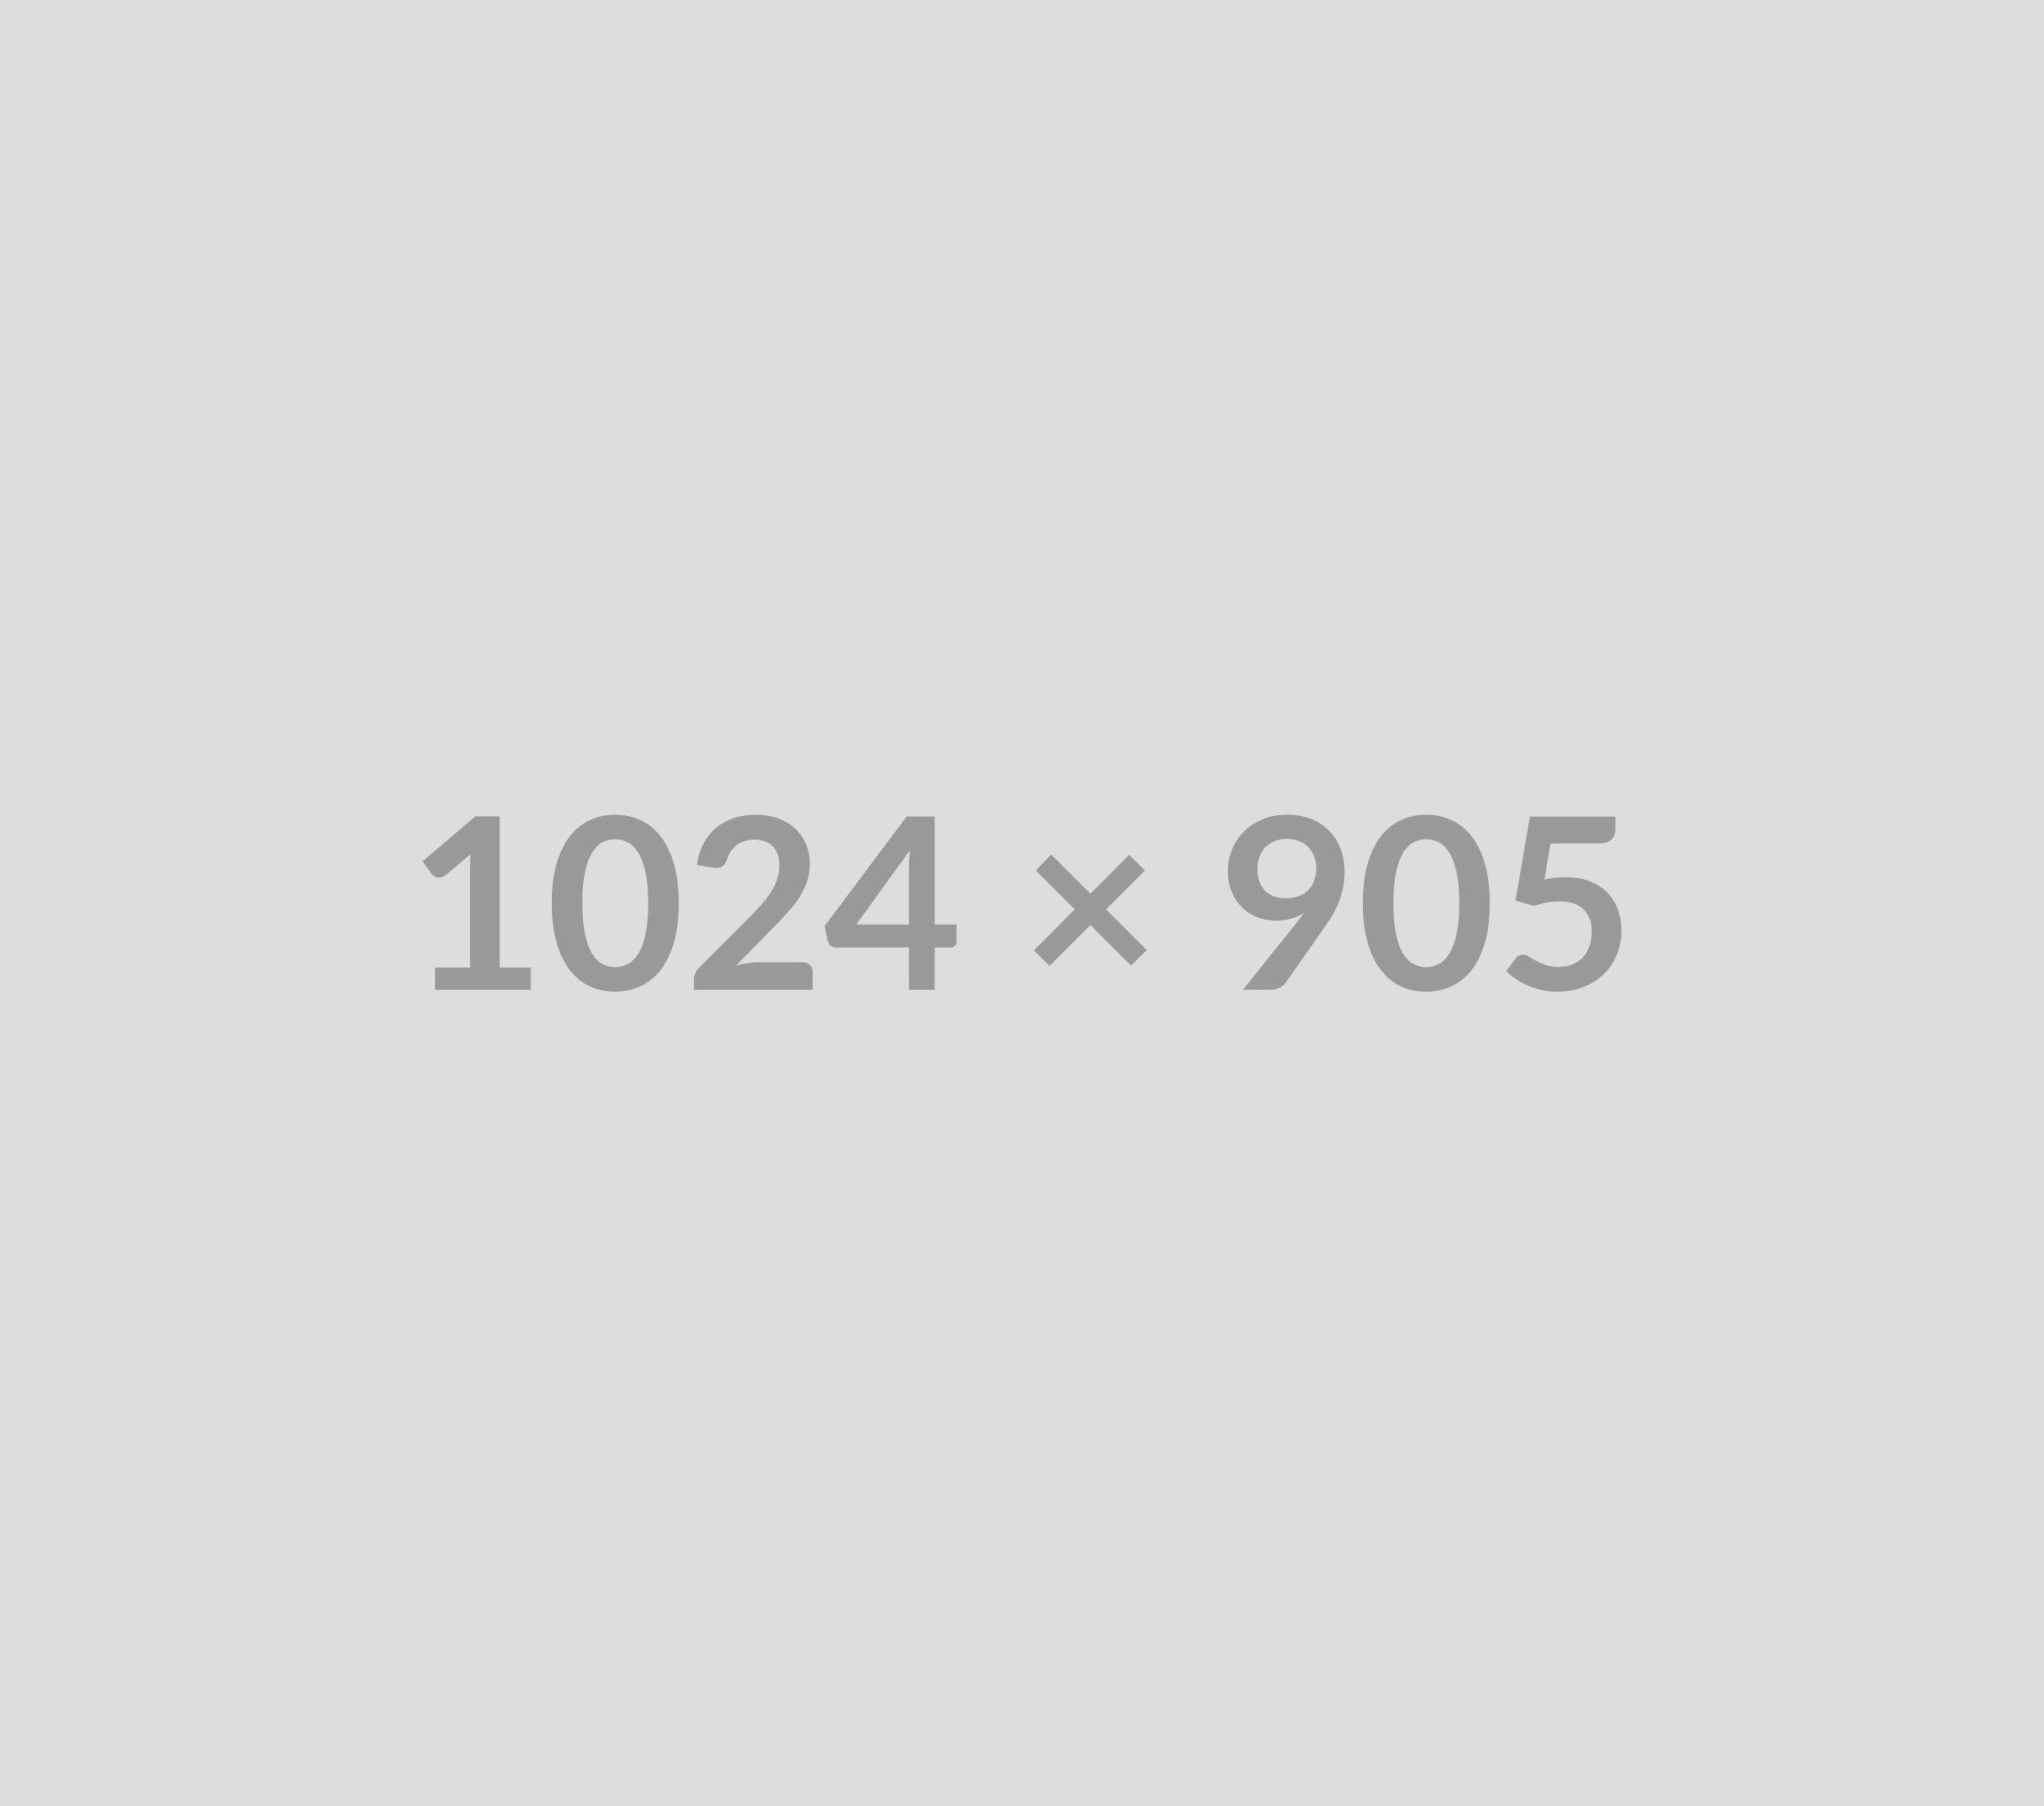 <svg xmlns="http://www.w3.org/2000/svg" width="1024" height="905" viewBox="0 0 1024 905"><rect width="100%" height="100%" fill="#DDDDDD"/><path fill="#999999" d="M250.34 484.78h15.6v11.1h-48v-11.1h17.58V434.2q0-3 .18-6.18l-12.48 10.44q-1.08.84-2.13 1.05-1.05.21-1.98.03-.93-.18-1.65-.63-.72-.45-1.08-.99l-4.68-6.42 26.46-22.5h12.18v75.78Zm89.7-32.28q0 11.34-2.43 19.71-2.43 8.37-6.72 13.83-4.29 5.46-10.14 8.13-5.85 2.67-12.63 2.67-6.78 0-12.57-2.67t-10.05-8.13q-4.26-5.46-6.66-13.83-2.4-8.37-2.4-19.71 0-11.4 2.4-19.74 2.4-8.34 6.66-13.8 4.26-5.46 10.05-8.13 5.79-2.67 12.57-2.67t12.63 2.67q5.85 2.67 10.14 8.13 4.29 5.46 6.72 13.8 2.43 8.34 2.43 19.74Zm-15.3 0q0-9.42-1.38-15.6t-3.69-9.84q-2.31-3.66-5.31-5.13-3-1.47-6.24-1.47-3.18 0-6.15 1.47t-5.25 5.13q-2.28 3.66-3.63 9.84t-1.35 15.6q0 9.42 1.35 15.6t3.63 9.84q2.28 3.66 5.25 5.13 2.97 1.47 6.15 1.47 3.24 0 6.24-1.47t5.31-5.13q2.31-3.66 3.69-9.84t1.38-15.6Zm54.9 29.58h22.26q2.4 0 3.81 1.35 1.41 1.35 1.41 3.57v8.88H347.6v-4.92q0-1.5.63-3.15t2.01-2.97l26.34-26.4q3.3-3.36 5.91-6.42 2.61-3.06 4.35-6.06 1.74-3 2.67-6.09.93-3.09.93-6.51 0-3.12-.9-5.49t-2.55-3.99q-1.65-1.62-3.96-2.43t-5.19-.81q-2.64 0-4.89.75-2.25.75-3.99 2.1-1.74 1.35-2.94 3.15-1.2 1.8-1.8 3.96-1.02 2.76-2.64 3.66-1.62.9-4.68.42l-7.8-1.38q.9-6.24 3.48-10.95 2.58-4.71 6.45-7.86 3.87-3.15 8.88-4.74 5.01-1.59 10.77-1.59 6 0 10.98 1.77t8.52 5.01q3.54 3.24 5.52 7.8 1.98 4.56 1.98 10.14 0 4.8-1.41 8.88-1.41 4.08-3.78 7.8-2.37 3.72-5.55 7.2-3.18 3.48-6.66 7.08l-19.56 19.98q2.82-.84 5.61-1.29 2.79-.45 5.31-.45Zm49.32-18.9h26.4V434.8q0-4.02.54-8.88l-26.94 37.26Zm39.3 0h10.92v8.58q0 1.2-.78 2.07-.78.87-2.22.87h-7.92v21.18h-12.9V474.7h-36.6q-1.5 0-2.64-.93-1.14-.93-1.44-2.31l-1.56-7.5 41.1-54.9h14.04v54.12Zm106.26 12.84-7.86 7.74-20.34-20.34-20.52 20.46-7.86-7.74 20.52-20.58L518.9 436l7.8-7.8 19.56 19.56 19.44-19.44 7.92 7.8-19.5 19.5 20.4 20.4Zm55.44-40.86q0 7.26 3.75 11.07 3.75 3.81 10.65 3.81 3.6 0 6.42-1.14t4.74-3.12q1.92-1.98 2.91-4.68.99-2.7.99-5.82 0-3.54-1.08-6.33t-3.06-4.71q-1.98-1.92-4.71-2.94t-5.97-1.02q-3.36 0-6.06 1.11-2.7 1.11-4.62 3.09-1.92 1.98-2.94 4.71t-1.02 5.97Zm-7.26 60.72 26.94-33.66q1.02-1.26 1.92-2.46.9-1.2 1.74-2.4-3 1.92-6.6 2.91-3.6.99-7.56.99-4.5 0-8.82-1.56t-7.68-4.71q-3.36-3.15-5.43-7.8t-2.07-10.89q0-5.82 2.16-10.92t6.06-8.94q3.9-3.84 9.36-6.06 5.46-2.22 12.06-2.22 6.66 0 11.97 2.1 5.31 2.1 9.06 5.88 3.75 3.78 5.76 9.06 2.01 5.28 2.01 11.58 0 4.02-.69 7.62-.69 3.6-1.95 6.93-1.26 3.33-3.06 6.51-1.8 3.18-4.02 6.3L644 492.46q-1.02 1.44-3.06 2.43-2.04.99-4.62.99H622.7Zm123.66-43.38q0 11.34-2.43 19.71-2.43 8.37-6.72 13.83-4.29 5.46-10.14 8.13-5.85 2.67-12.63 2.67-6.78 0-12.57-2.67t-10.05-8.13q-4.26-5.46-6.66-13.83-2.4-8.37-2.4-19.71 0-11.4 2.4-19.74 2.4-8.34 6.66-13.8 4.26-5.46 10.05-8.13 5.79-2.67 12.57-2.67t12.63 2.67q5.85 2.67 10.14 8.13 4.29 5.46 6.72 13.8 2.43 8.34 2.43 19.74Zm-15.3 0q0-9.42-1.38-15.6t-3.69-9.84q-2.31-3.66-5.31-5.13-3-1.47-6.24-1.47-3.18 0-6.15 1.47t-5.25 5.13q-2.28 3.66-3.63 9.84t-1.35 15.6q0 9.42 1.35 15.6t3.63 9.84q2.28 3.66 5.25 5.13 2.97 1.47 6.15 1.47 3.24 0 6.24-1.47t5.31-5.13q2.31-3.66 3.69-9.84t1.38-15.6Zm45.72-29.94-3.06 18.06q2.88-.6 5.52-.87 2.64-.27 5.1-.27 6.84 0 12.06 2.04 5.22 2.04 8.76 5.64 3.54 3.6 5.34 8.43 1.8 4.83 1.8 10.41 0 6.9-2.43 12.6-2.43 5.7-6.75 9.75t-10.23 6.27q-5.91 2.22-12.87 2.22-4.08 0-7.74-.84t-6.87-2.25q-3.21-1.41-5.94-3.24-2.73-1.83-4.89-3.87l4.56-6.3q1.44-2.04 3.78-2.04 1.5 0 3.06.96t3.57 2.1q2.01 1.14 4.74 2.1 2.73.96 6.57.96 4.08 0 7.2-1.32t5.19-3.69q2.07-2.37 3.12-5.64 1.05-3.27 1.05-7.11 0-7.08-4.11-11.07t-12.15-3.99q-6.18 0-12.66 2.28l-9.24-2.64 7.2-42.12h42.84v6.3q0 3.18-1.98 5.16t-6.72 1.98h-23.82Z"/></svg>
